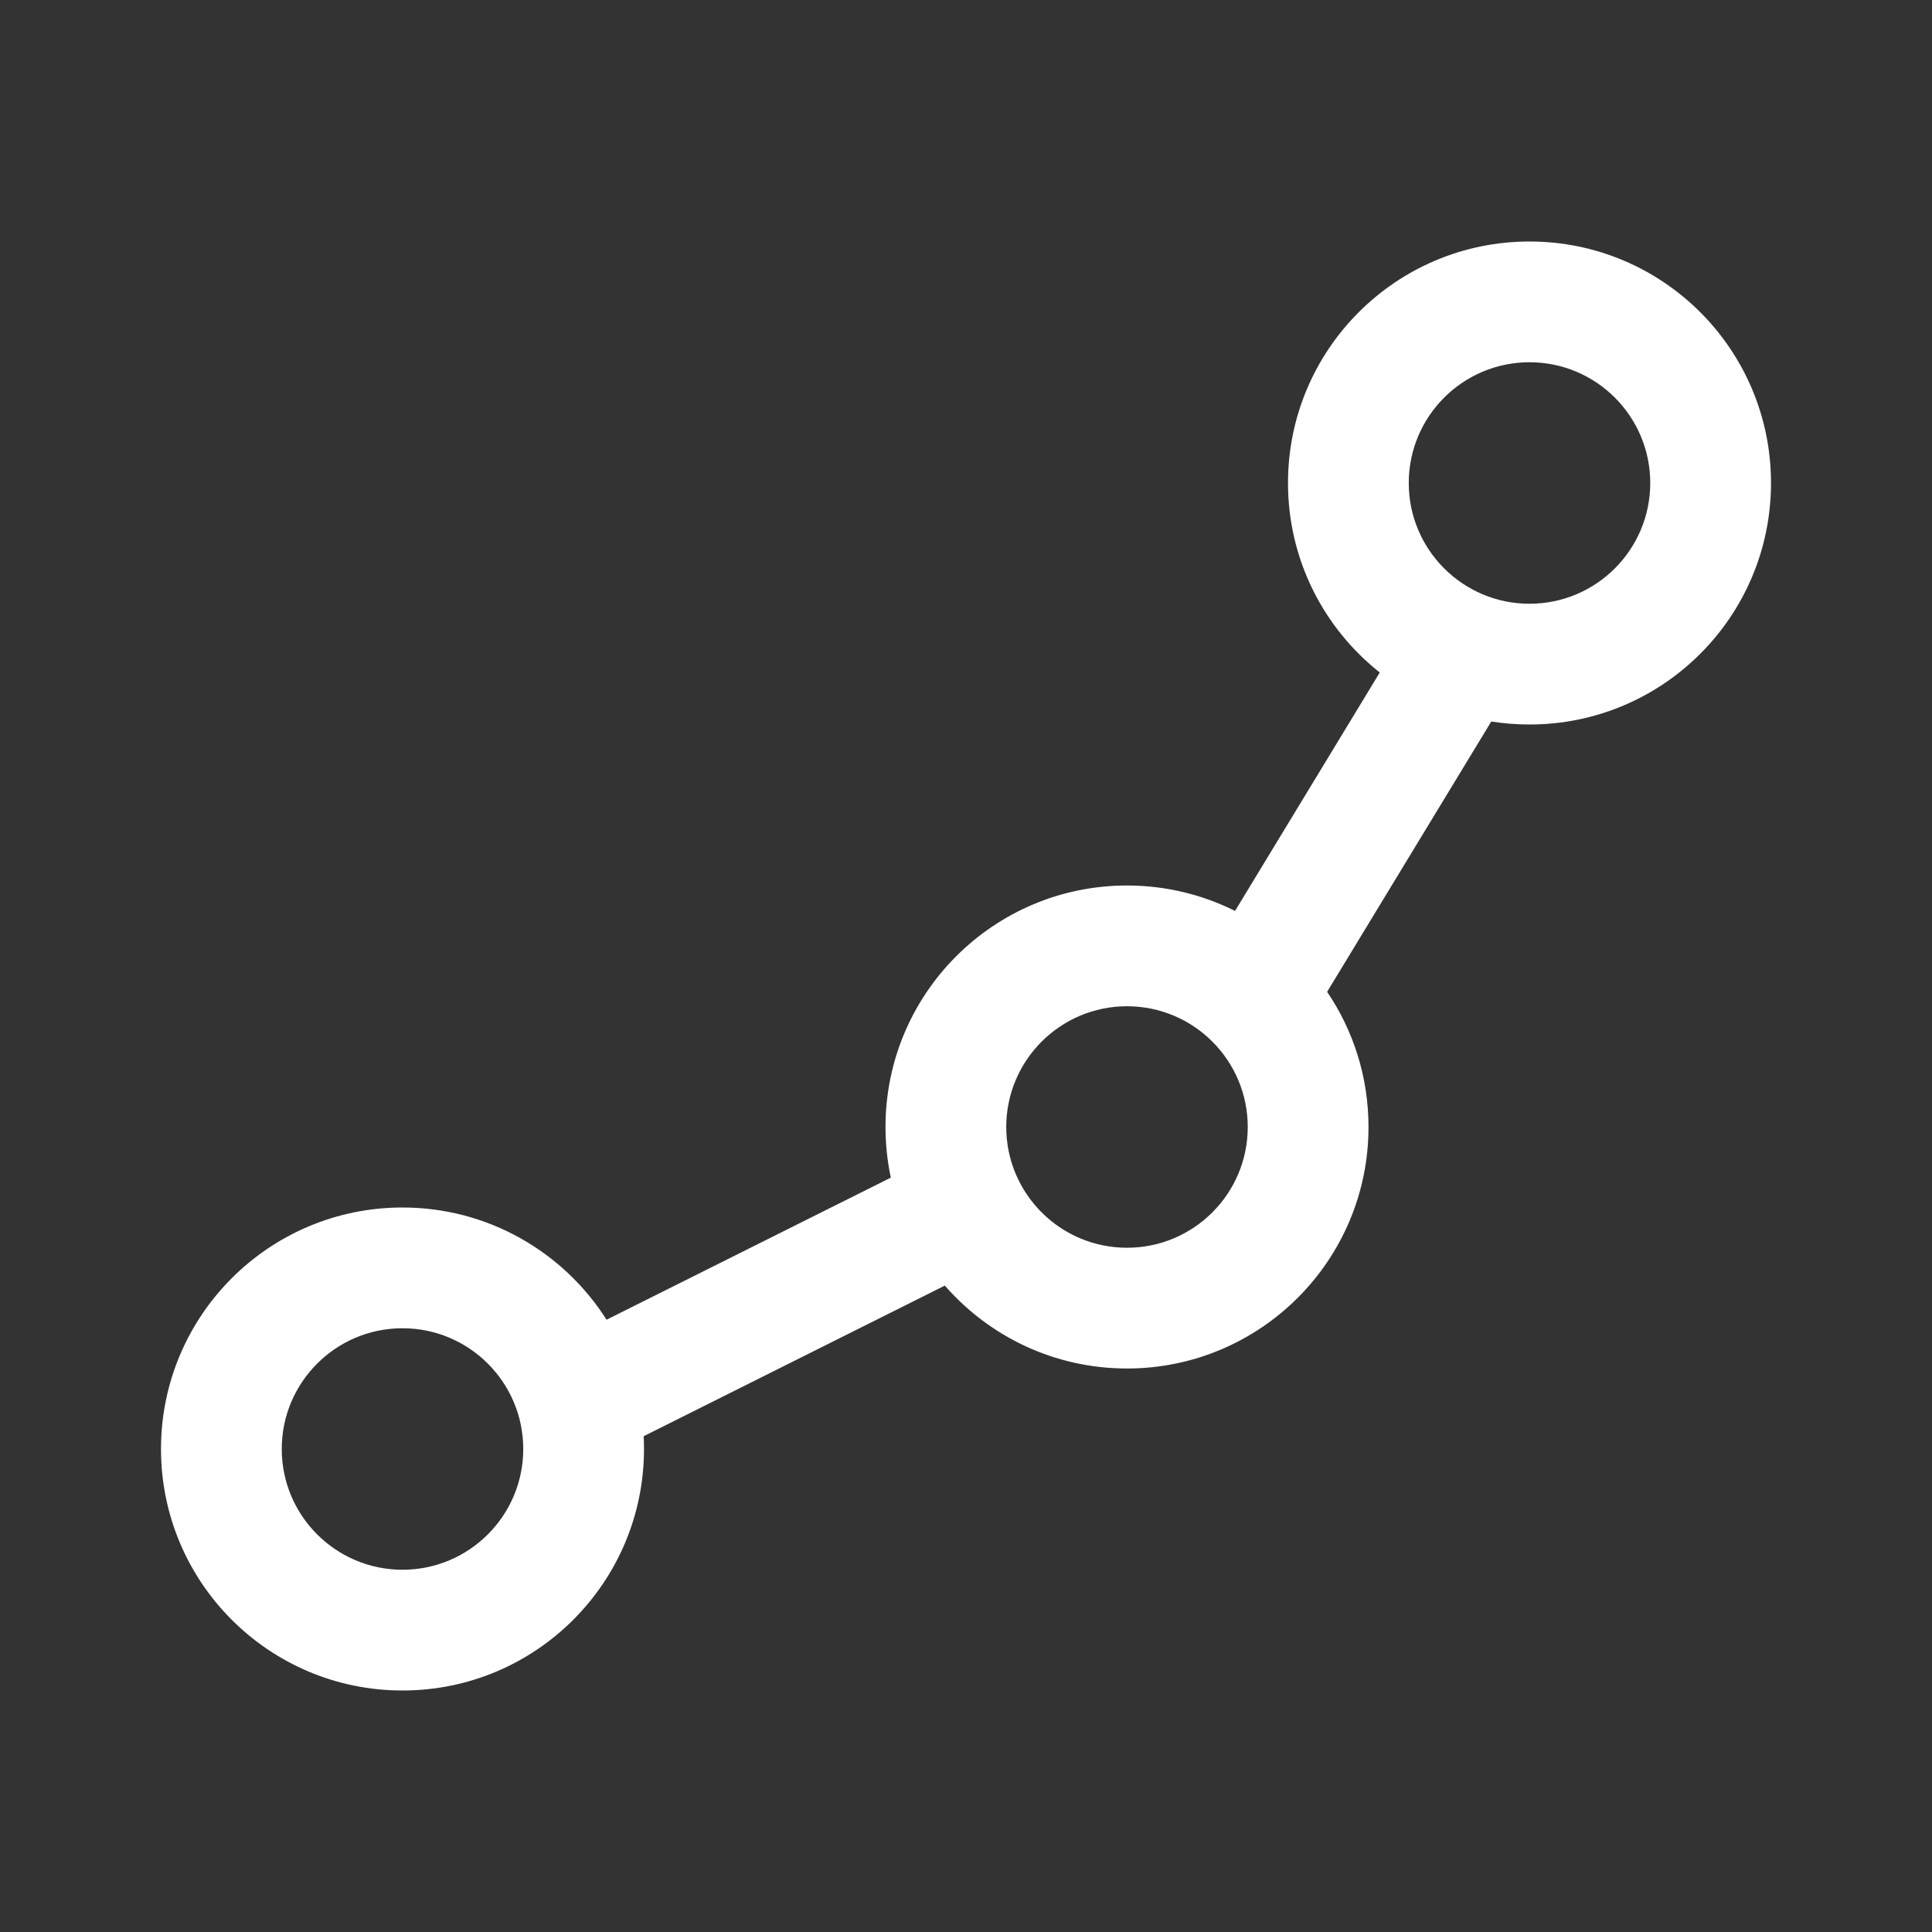 <svg width="24" height="24" viewBox="0 0 24 24" fill="none" xmlns="http://www.w3.org/2000/svg">
<rect x="0" y="0" width="24" height="24" fill="#333333" stroke="none"/>
<path style="fill:#ffffff;" d="M19 4.5C18.172 4.5 17.5 5.172 17.5 6C17.5 6.828 18.172 7.5 19 7.5C19.828 7.5 20.5 6.828 20.5 6C20.5 5.172 19.828 4.5 19 4.5ZM16 6C16 4.343 17.343 3 19 3C20.657 3 22 4.343 22 6C22 7.657 20.657 9 19 9C18.838 9 18.679 8.987 18.525 8.963L16.486 12.321C16.811 12.8 17 13.378 17 14C17 15.657 15.657 17 14 17C13.097 17 12.287 16.601 11.737 15.97L7.996 17.841C7.999 17.893 8 17.947 8 18C8 19.657 6.657 21 5 21C3.343 21 2 19.657 2 18C2 16.343 3.343 15 5 15C6.066 15 7.002 15.556 7.535 16.394L11.066 14.629C11.023 14.426 11 14.216 11 14C11 12.343 12.343 11 14 11C14.482 11 14.938 11.114 15.342 11.316L17.14 8.354C16.445 7.804 16 6.954 16 6ZM14 12.5C13.172 12.5 12.5 13.172 12.5 14C12.5 14.828 13.172 15.5 14 15.5C14.828 15.5 15.5 14.828 15.5 14C15.5 13.172 14.828 12.5 14 12.5ZM5 16.5C4.172 16.5 3.5 17.172 3.5 18C3.5 18.828 4.172 19.5 5 19.5C5.828 19.5 6.5 18.828 6.5 18C6.5 17.172 5.828 16.5 5 16.5Z" fill="#ffffff"/>
</svg>
